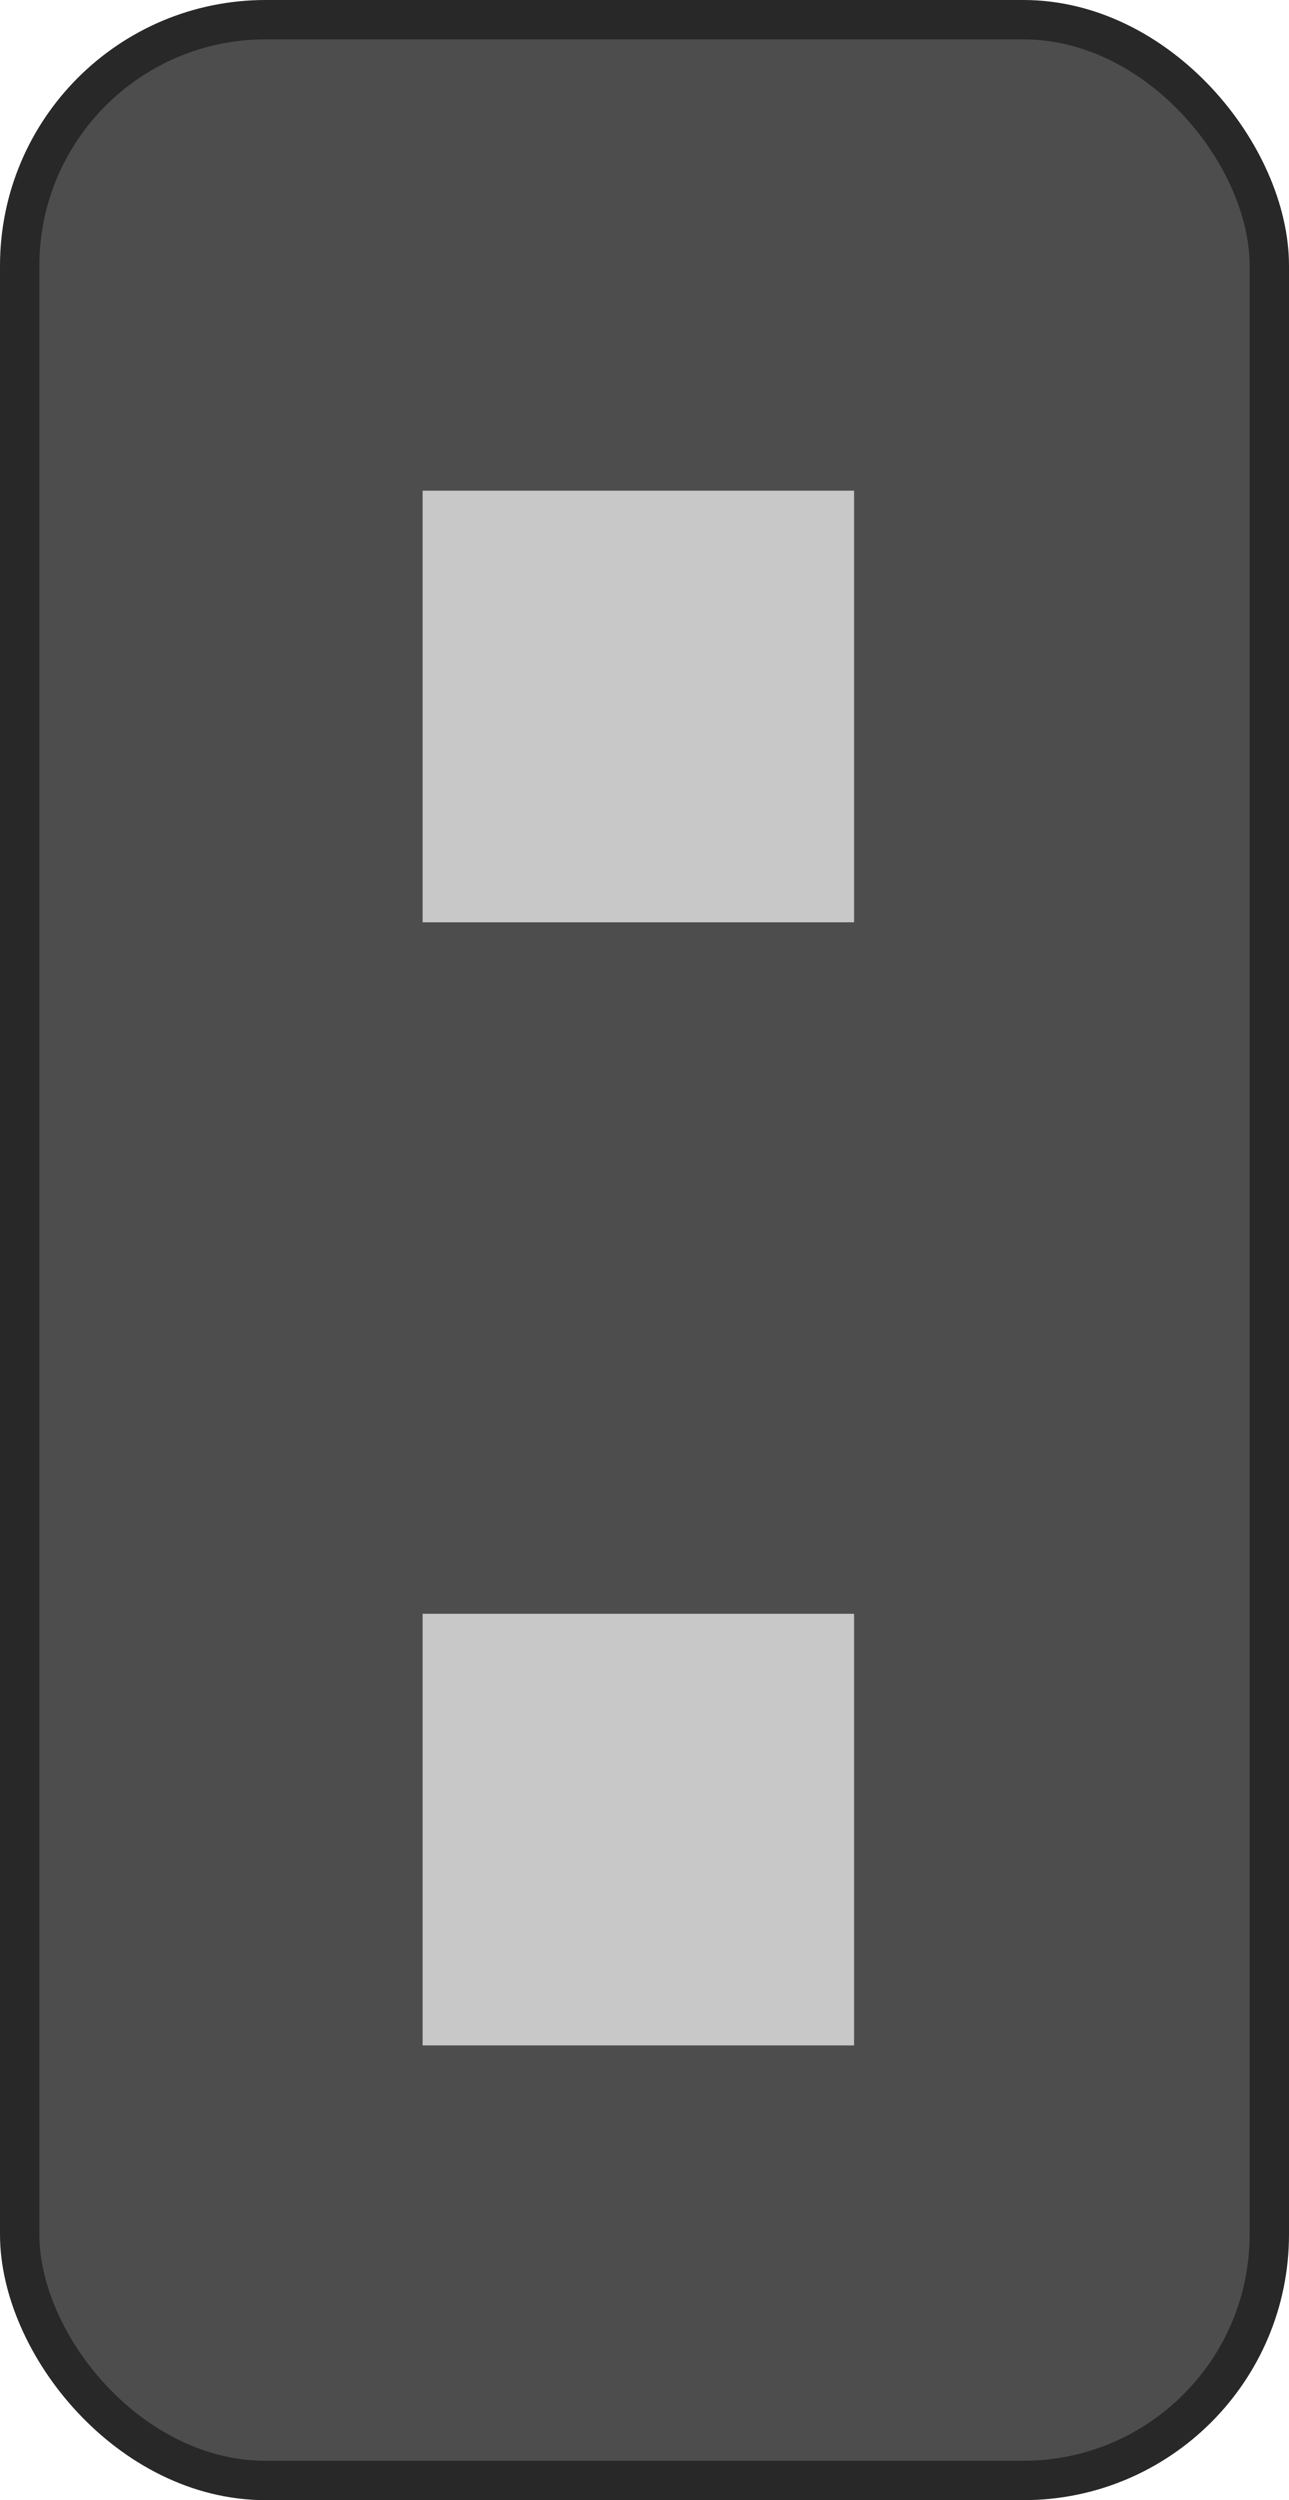 <?xml version="1.0" encoding="UTF-8"?>
<!-- Created with Inkscape (http://www.inkscape.org/) -->
<svg width="2.62mm" height="5.08mm" version="1.1" viewBox="0 0 2.62 5.08" xmlns="http://www.w3.org/2000/svg">
 <g transform="translate(-22.645 -28.882)">
  <rect x="22.685" y="28.922" width="2.54" height="5" rx=".5" ry=".5" fill="#4d4d4d" stroke="#282828" stroke-width=".08"/>
  <rect x="23.504" y="32.161" width=".877" height=".877" fill="#c8c8c8"/>
  <rect x="23.504" y="29.879" width=".877" height=".877" fill="#c8c8c8"/>
 </g>
</svg>
